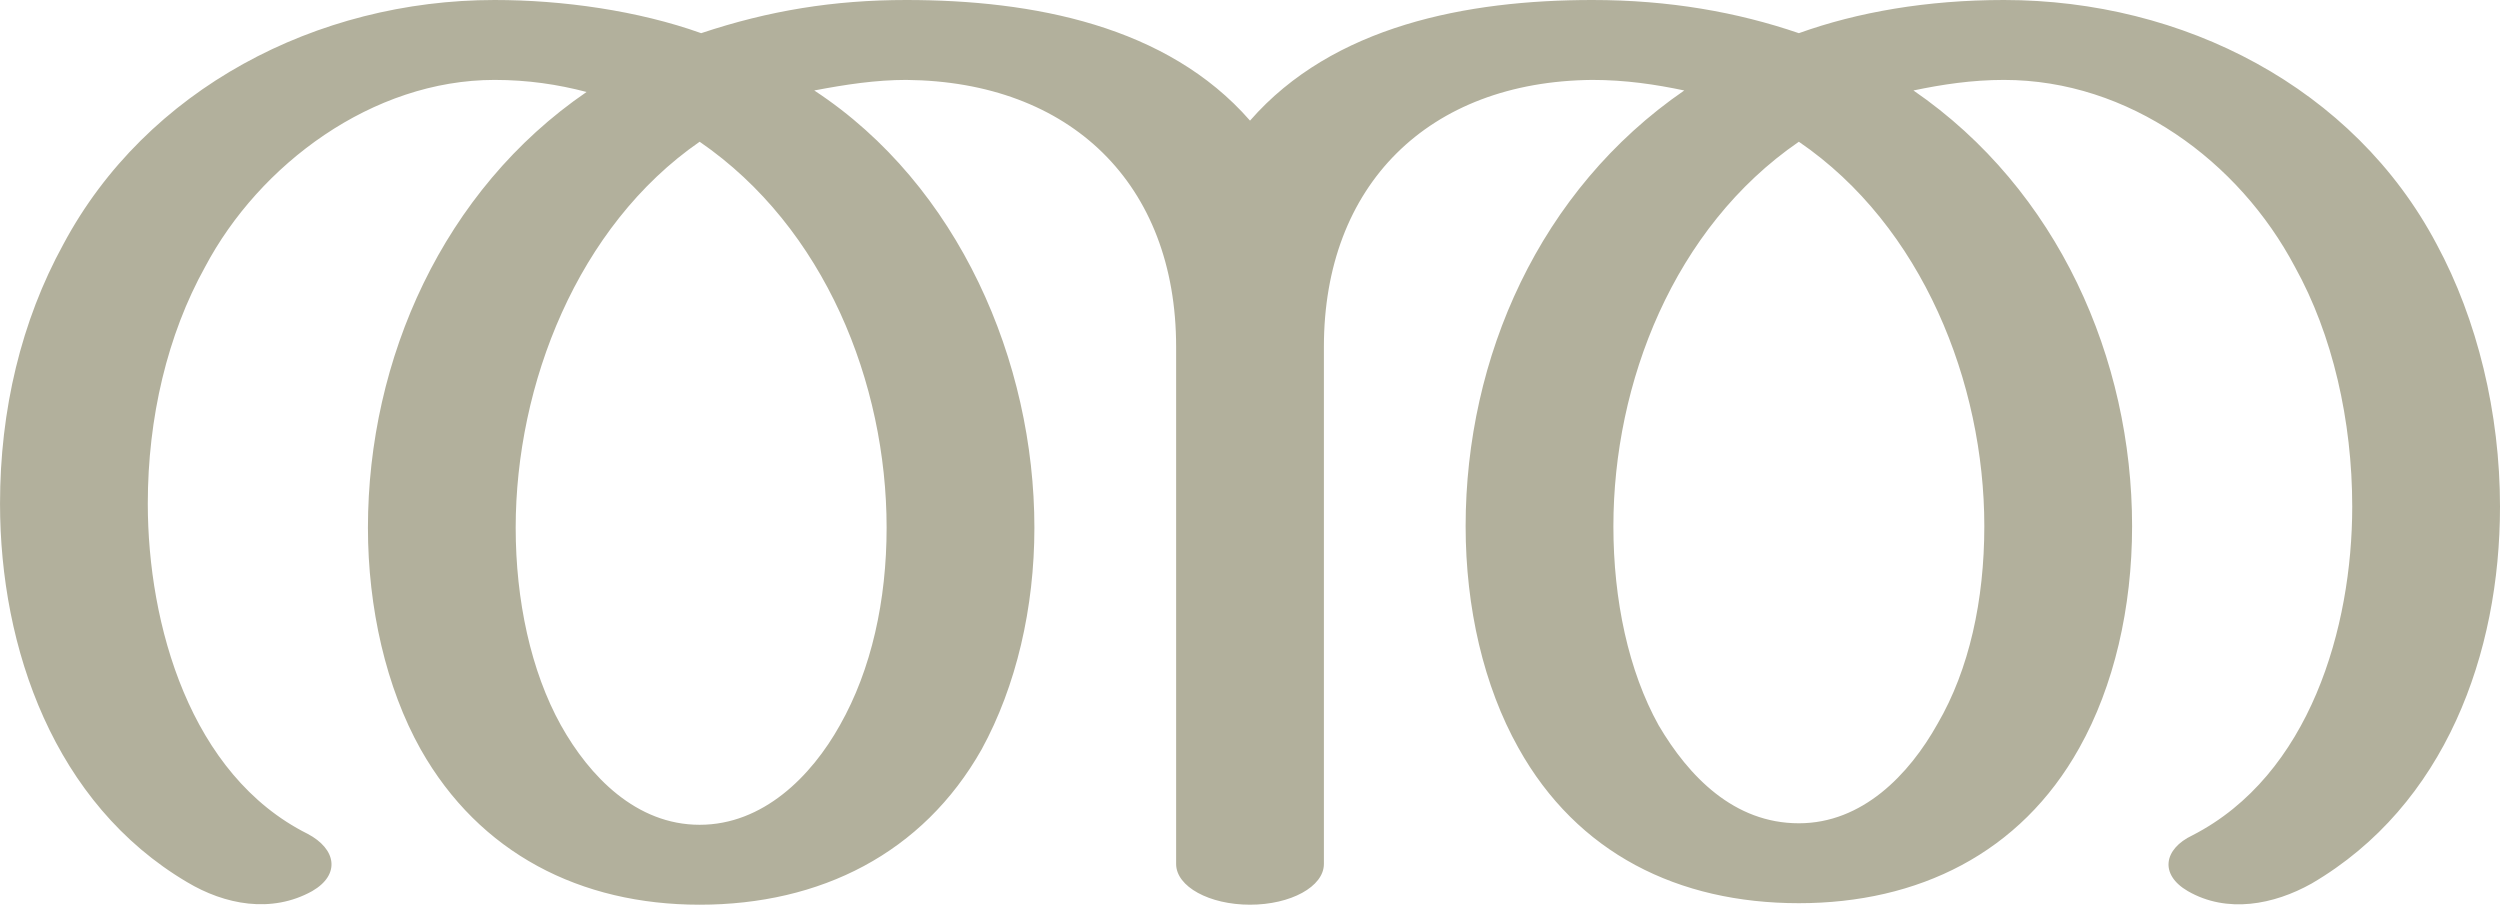 <?xml version="1.0" encoding="UTF-8"?>
<!DOCTYPE svg PUBLIC "-//W3C//DTD SVG 1.1//EN" "http://www.w3.org/Graphics/SVG/1.1/DTD/svg11.dtd">
<!-- Creator: CorelDRAW X8 -->
<svg xmlns="http://www.w3.org/2000/svg" xml:space="preserve" width="1658px" height="600px" version="1.1" style="shape-rendering:geometricPrecision; text-rendering:geometricPrecision; image-rendering:optimizeQuality; fill-rule:evenodd; clip-rule:evenodd"
viewBox="0 0 1658 600"
 xmlns:xlink="http://www.w3.org/1999/xlink">
 <defs>
  <style type="text/css">
   <![CDATA[
    .fil0 {fill:#B2B09C;fill-rule:nonzero}
   ]]>
  </style>
 </defs>
 <g id="Layer_x0020_1">
  <path class="fil0" d="M1056 0c51,0 96,8 137,22 39,-14 85,-22 136,-22 119,0 232,58 287,162 27,50 42,112 42,174 0,97 -36,198 -125,250 -25,14 -56,20 -82,5 -19,-11 -16,-28 3,-37 78,-40 106,-138 106,-218 0,-57 -13,-114 -38,-159 -37,-70 -110,-124 -193,-124 -21,0 -41,3 -60,7 96,66 145,178 145,289 0,54 -12,106 -35,147 -39,70 -107,103 -186,103 -80,0 -147,-33 -186,-103 -23,-41 -35,-93 -35,-147 0,-112 49,-223 145,-289 -19,-4 -39,-7 -61,-7 -109,1 -178,70 -178,177l0 343c0,15 -22,27 -49,27 -27,0 -49,-12 -49,-27l0 -343c0,-108 -70,-176 -179,-177 -20,0 -40,3 -61,7 96,63 146,180 146,290 0,53 -12,105 -35,147 -39,69 -107,103 -187,103 -79,0 -146,-34 -185,-103 -23,-41 -35,-94 -35,-147 0,-112 50,-224 145,-289 -19,-5 -39,-8 -61,-8 -81,0 -156,56 -192,124 -25,45 -38,100 -38,157 0,80 28,180 106,219 19,10 22,27 3,38 -27,15 -58,9 -83,-6 -88,-52 -124,-155 -124,-251 0,-62 14,-121 42,-172 55,-103 168,-162 286,-162 45,0 95,7 137,22 45,-15 88,-22 136,-22 84,0 173,17 228,80 55,-63 144,-80 227,-80zm137 94c-83,57 -123,160 -123,255 0,49 10,96 30,132 20,34 50,65 93,65 42,0 73,-32 92,-66 21,-36 31,-82 31,-131 0,-95 -41,-199 -123,-255zm-729 0c-81,56 -122,161 -122,256 0,48 10,95 30,131 19,34 50,66 92,66 42,0 74,-32 93,-66 21,-37 31,-83 31,-131 0,-96 -41,-199 -124,-256z"/>
 </g>
</svg>

